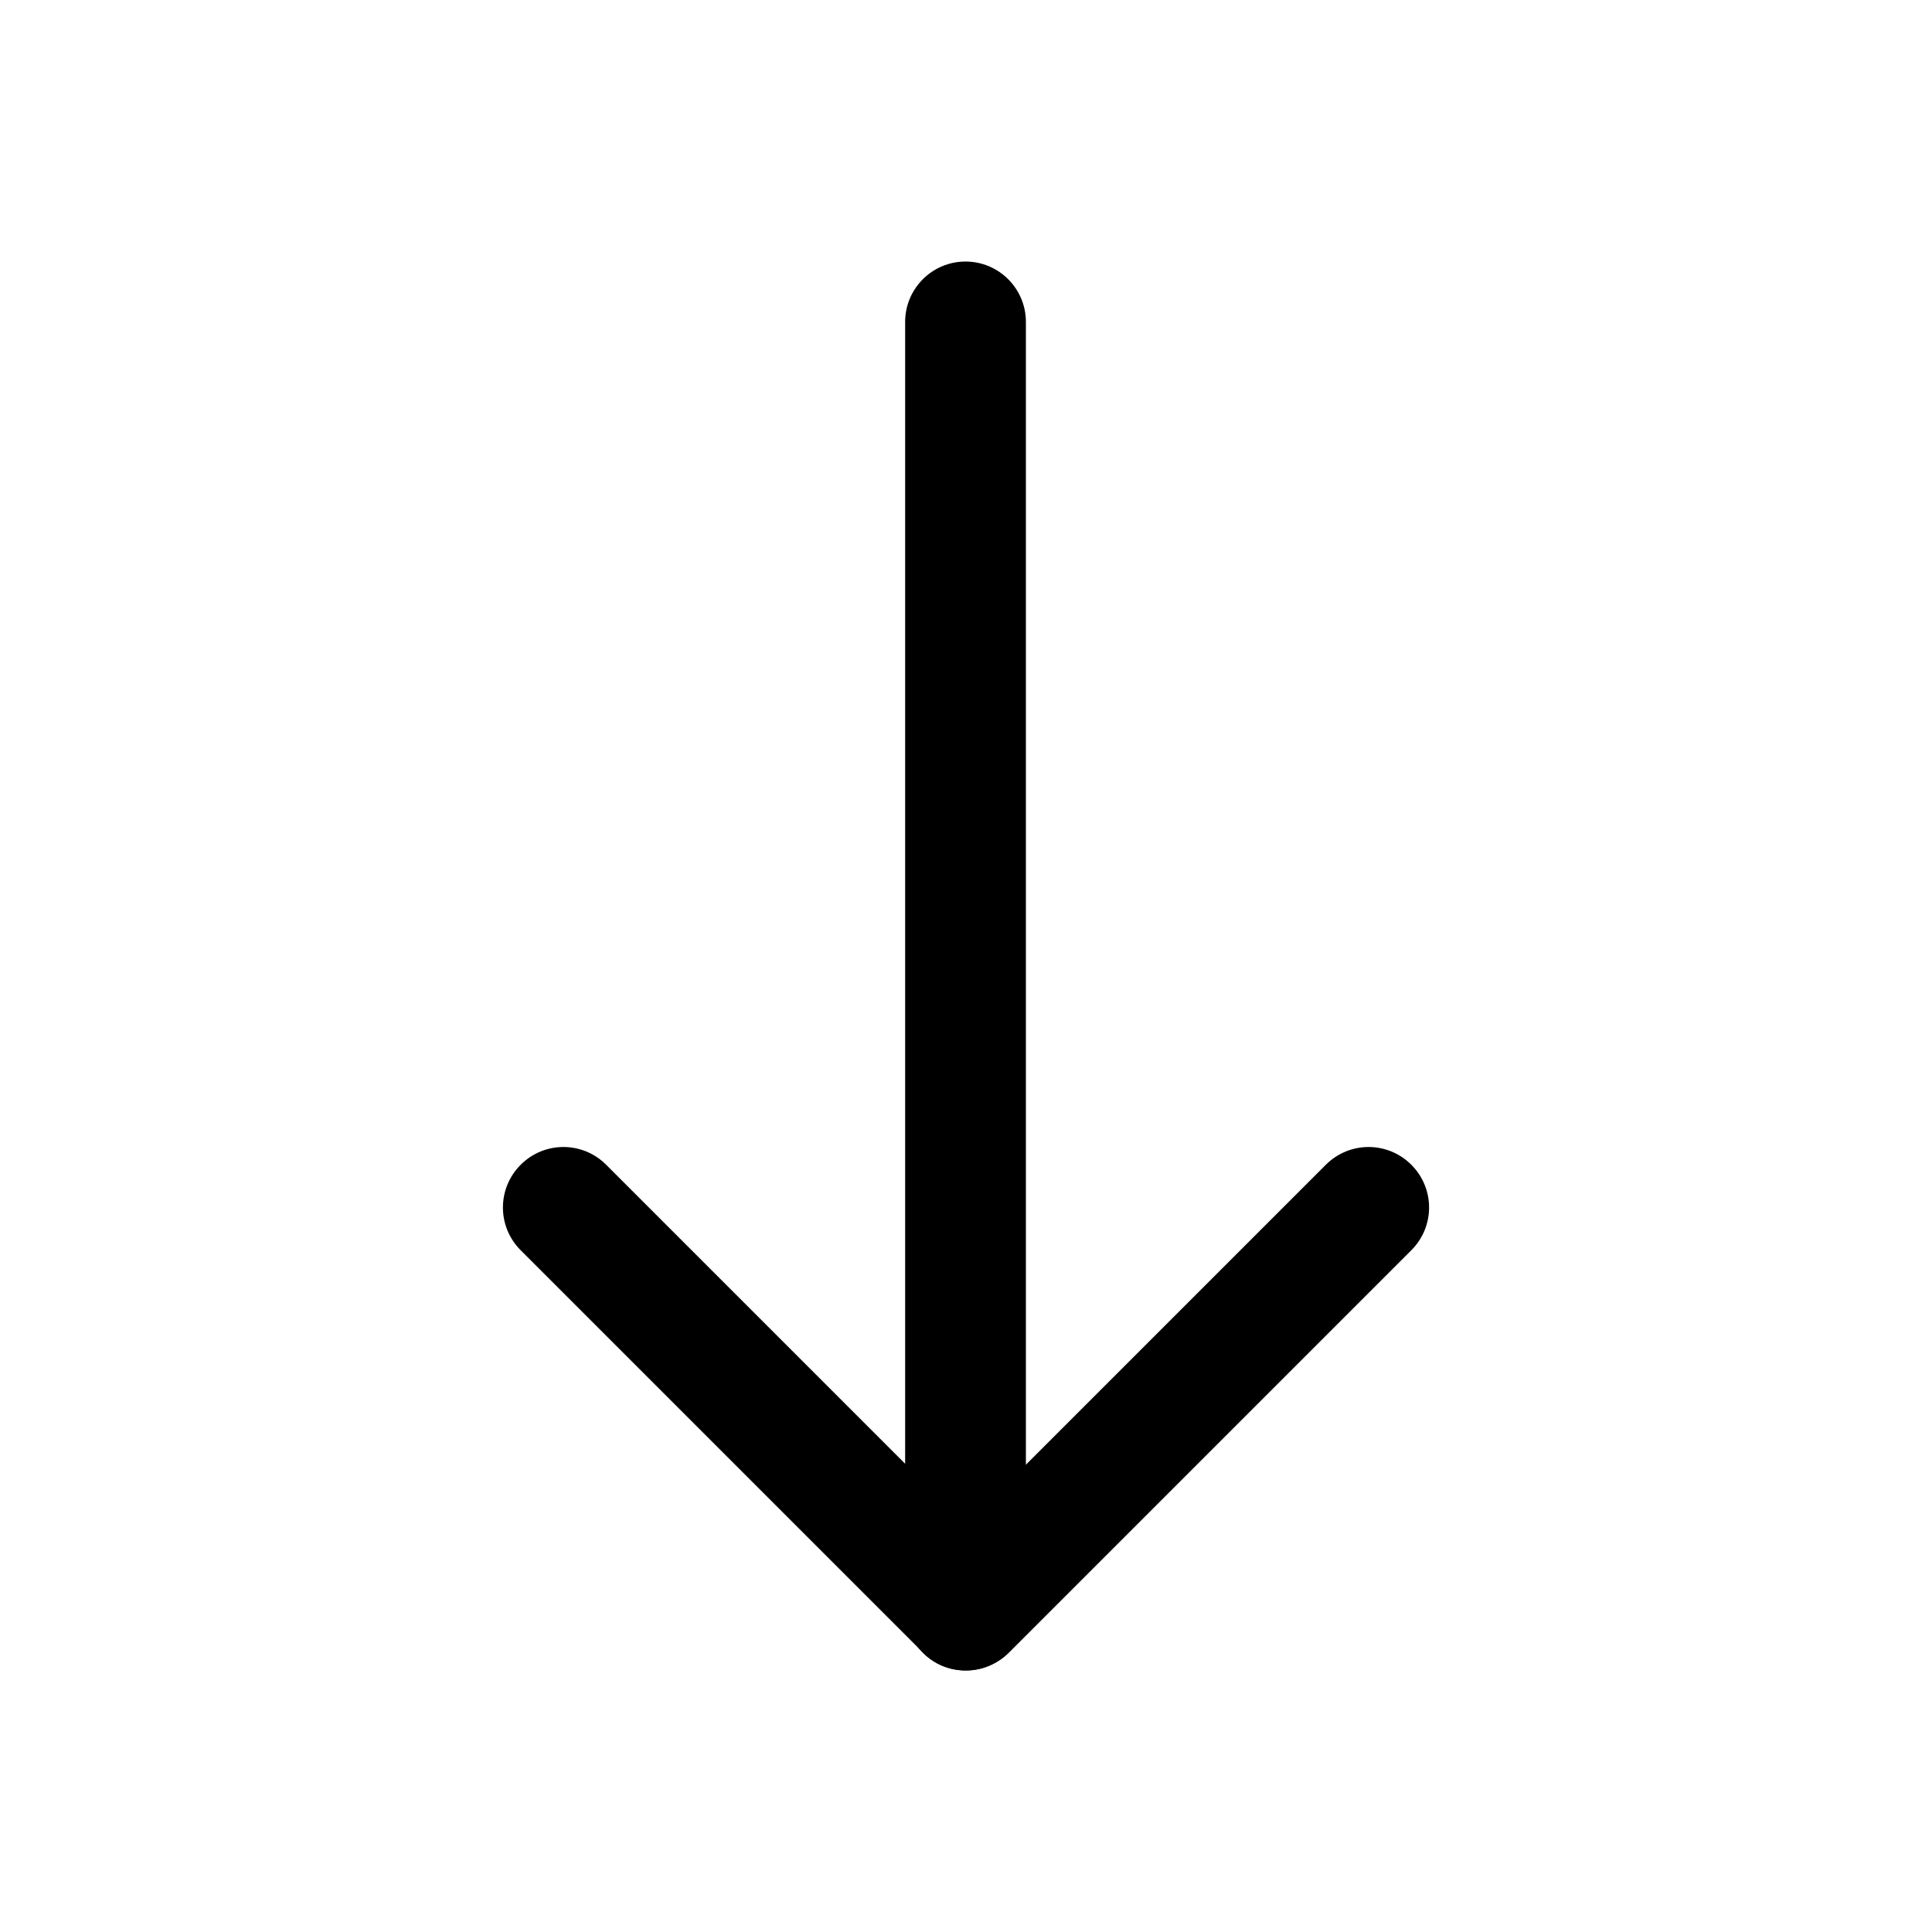 <svg width="40" height="40" viewBox="0 0 40 40" fill="none" xmlns="http://www.w3.org/2000/svg">
<path d="M19.99 34.585C19.3 34.585 18.74 34.025 18.74 33.335V6.665C18.74 5.975 19.3 5.415 19.99 5.415C20.68 5.415 21.24 5.975 21.24 6.665V33.335C21.24 34.025 20.68 34.585 19.99 34.585Z" fill="black"/>
<path d="M19.99 34.585C19.66 34.585 19.34 34.455 19.11 34.215L10.78 25.885C10.29 25.395 10.29 24.605 10.78 24.115C11.27 23.625 12.06 23.625 12.55 24.115L20 31.565L27.45 24.115C27.94 23.625 28.73 23.625 29.22 24.115C29.71 24.605 29.71 25.395 29.22 25.885L20.89 34.215C20.66 34.445 20.34 34.585 20.01 34.585L19.99 34.585Z" fill="black"/>
</svg>
